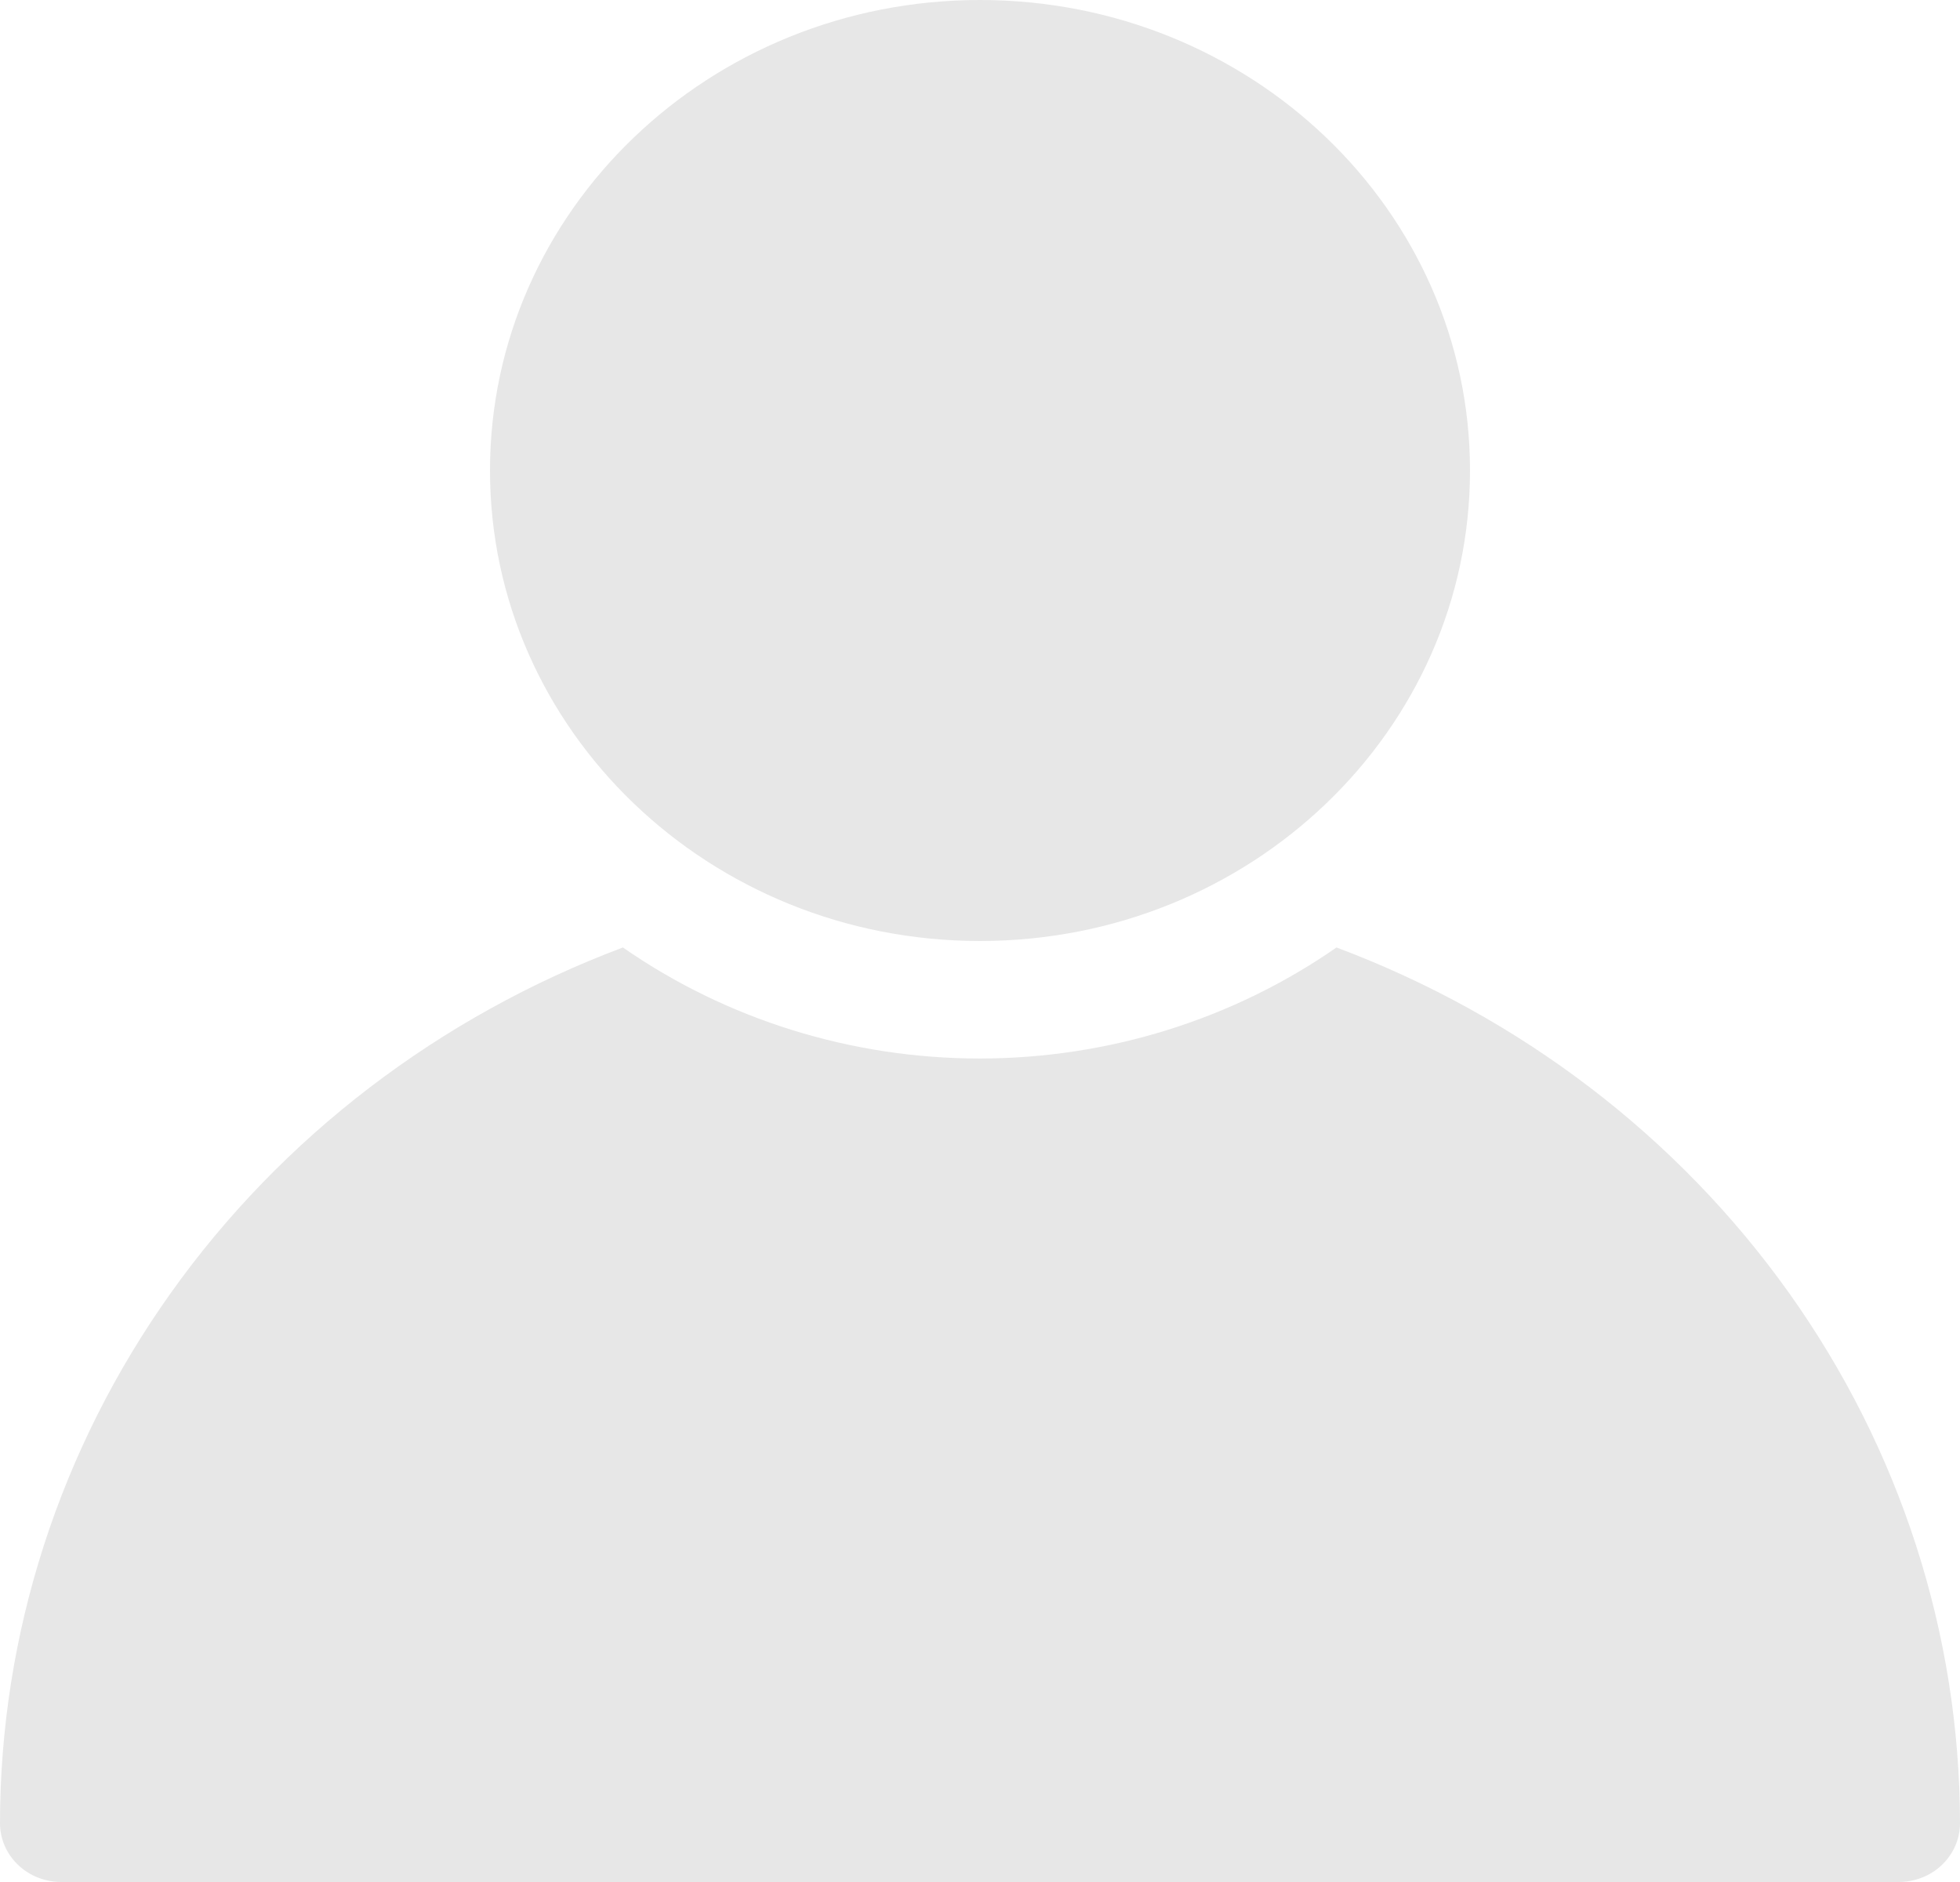 <svg width="100" height="96" viewBox="0 0 100 96" fill="none" xmlns="http://www.w3.org/2000/svg">
<path d="M68.188 48.33C62.893 52.011 56.522 53.994 49.984 53.994C43.447 53.994 37.076 52.011 31.781 48.33C22.42 51.846 14.381 57.989 8.712 65.958C3.042 73.926 0.006 83.35 0 93C0 93.796 0.329 94.559 0.915 95.121C1.501 95.684 2.296 96 3.125 96H96.875C97.704 96 98.499 95.684 99.085 95.121C99.671 94.559 100 93.796 100 93C99.991 83.347 96.951 73.92 91.276 65.951C85.6 57.982 77.554 51.841 68.188 48.33Z" fill="#E7E7E7"/>
<path d="M50 48C63.807 48 75 37.255 75 24C75 10.745 63.807 0 50 0C36.193 0 25 10.745 25 24C25 37.255 36.193 48 50 48Z" fill="#E7E7E7"/>
</svg>
